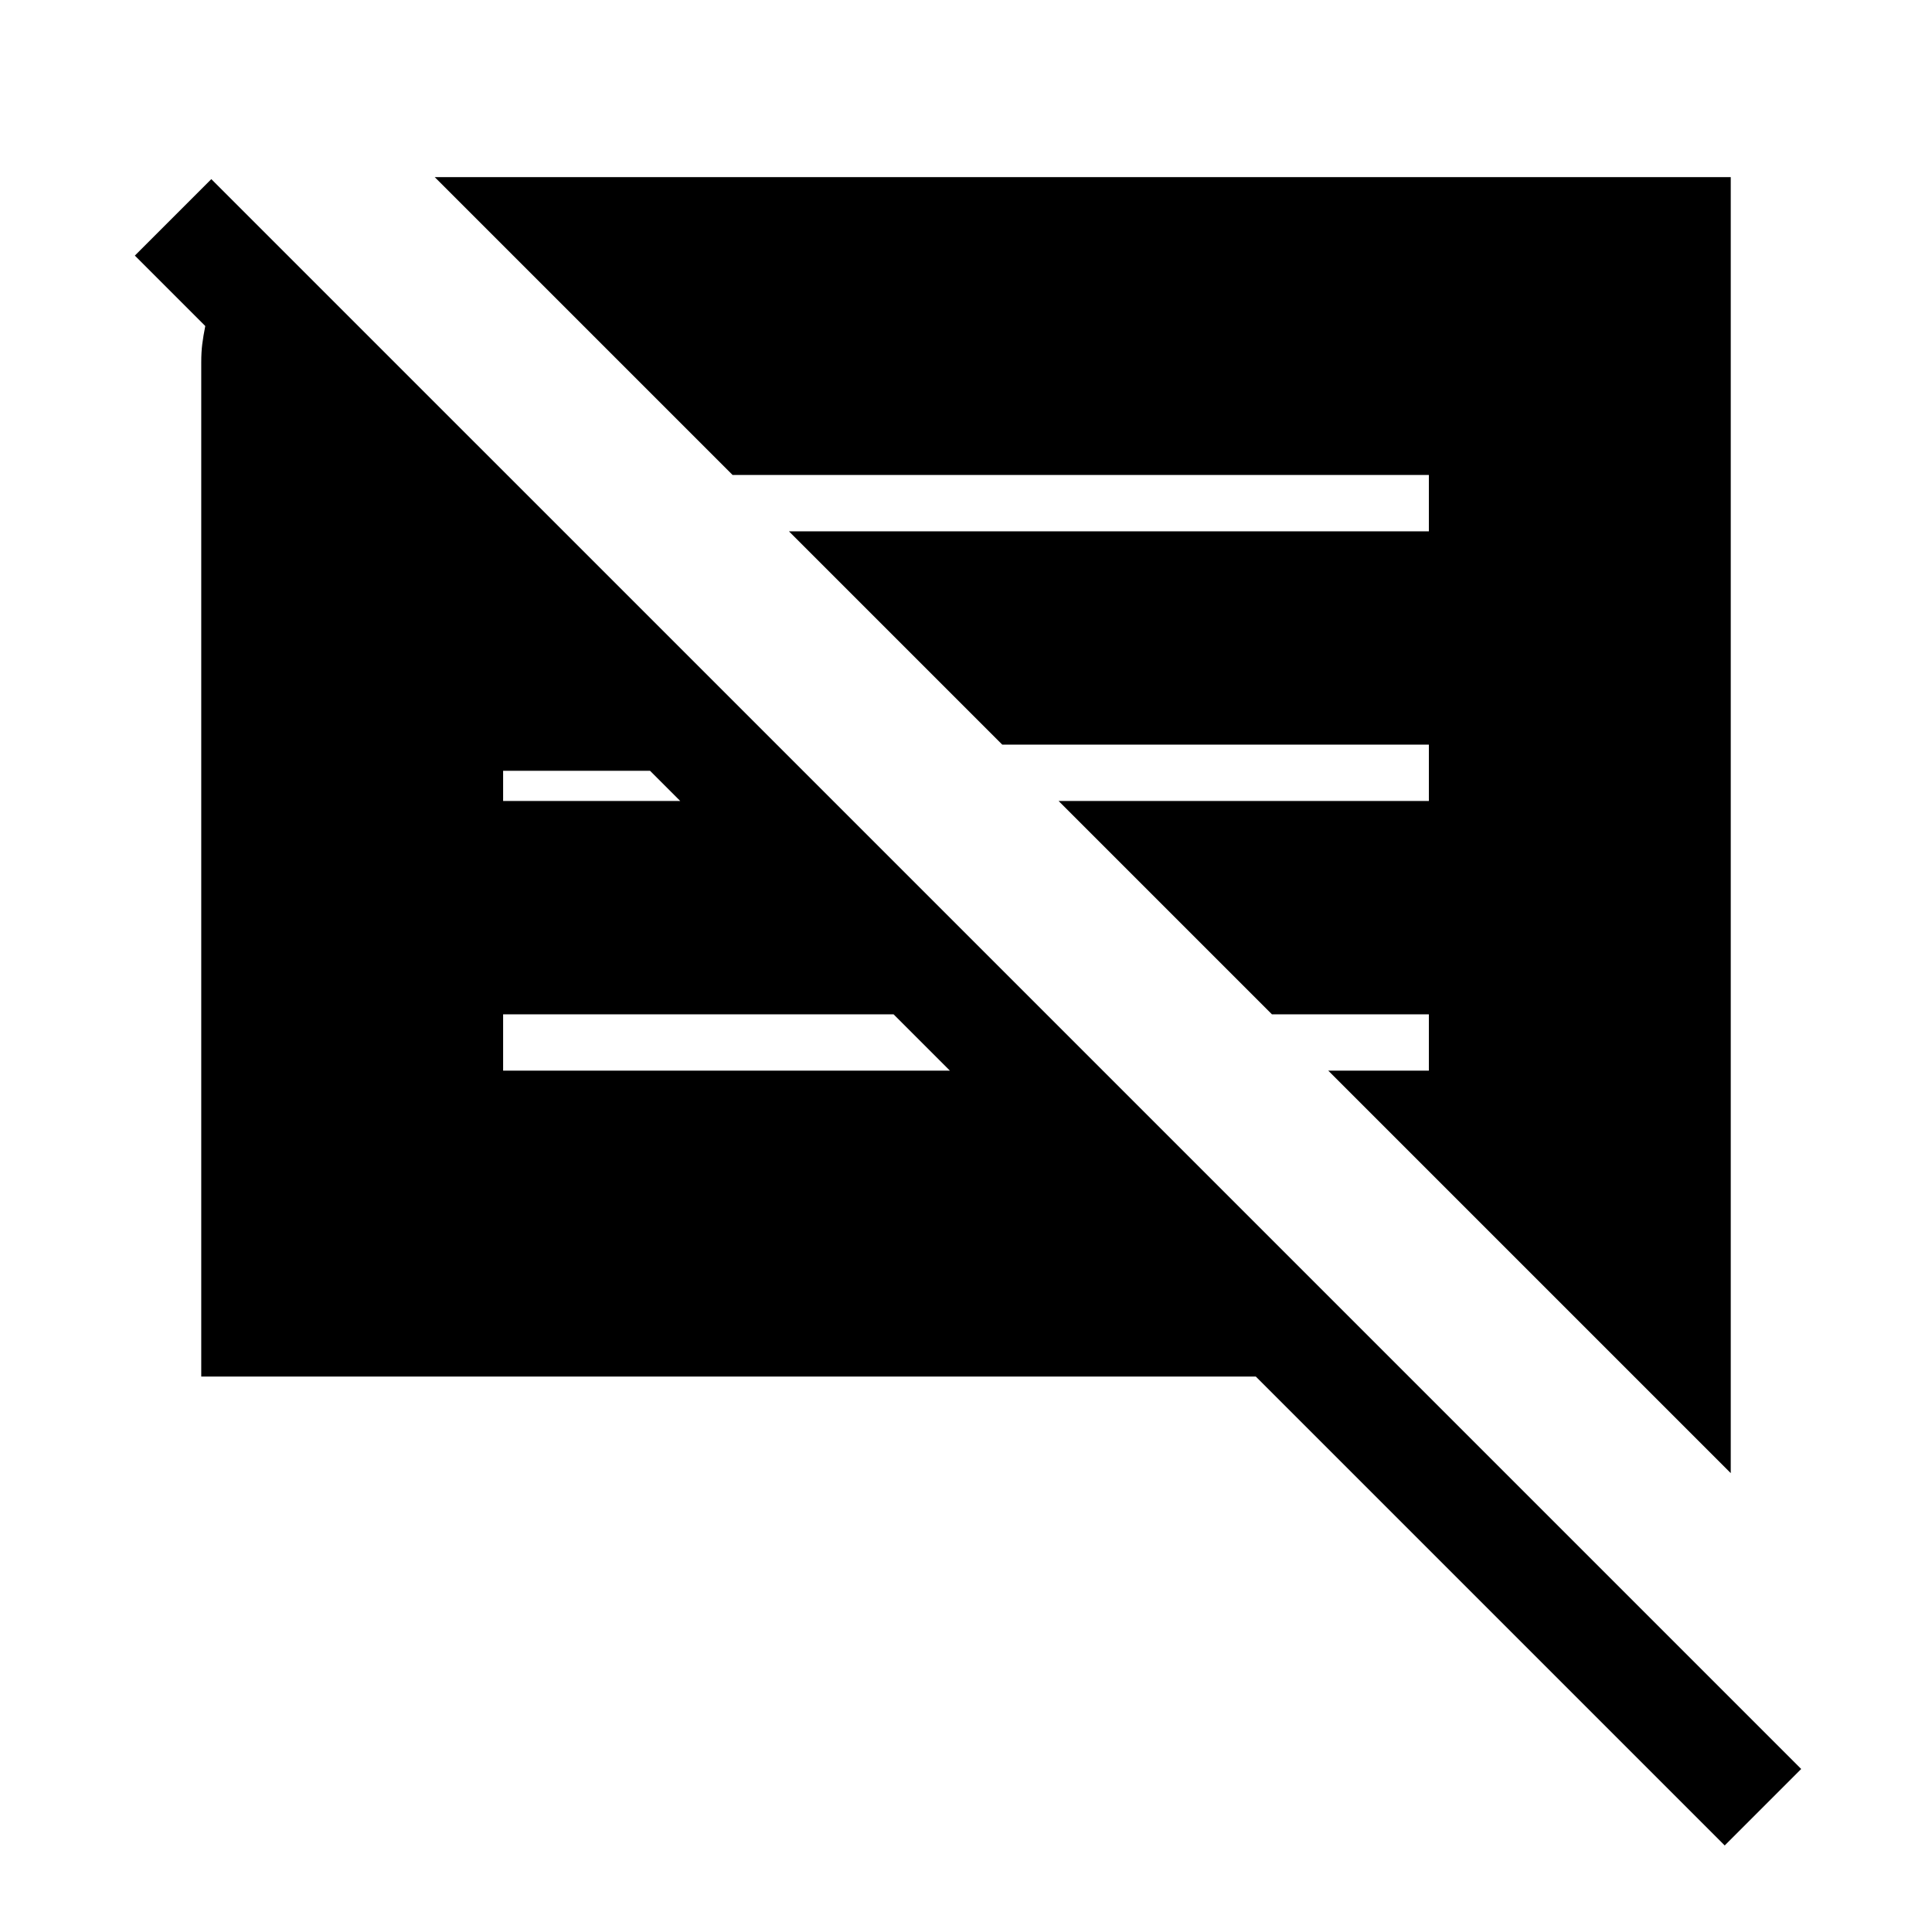 <svg xmlns="http://www.w3.org/2000/svg" height="24" viewBox="0 -960 960 960" width="24"><path d="M857-43 624-276H100v-504q0-5 .5-9t1.5-9l-35-35 38-38L895-81l-38 38Zm3-185L660-428h50v-28h-78L526-562h184v-28H498L392-696h318v-28H364L216-872h644v644ZM250-428h222l-28-28H250v28Zm0-134h88l-15-15h-73v15Z"/></svg>